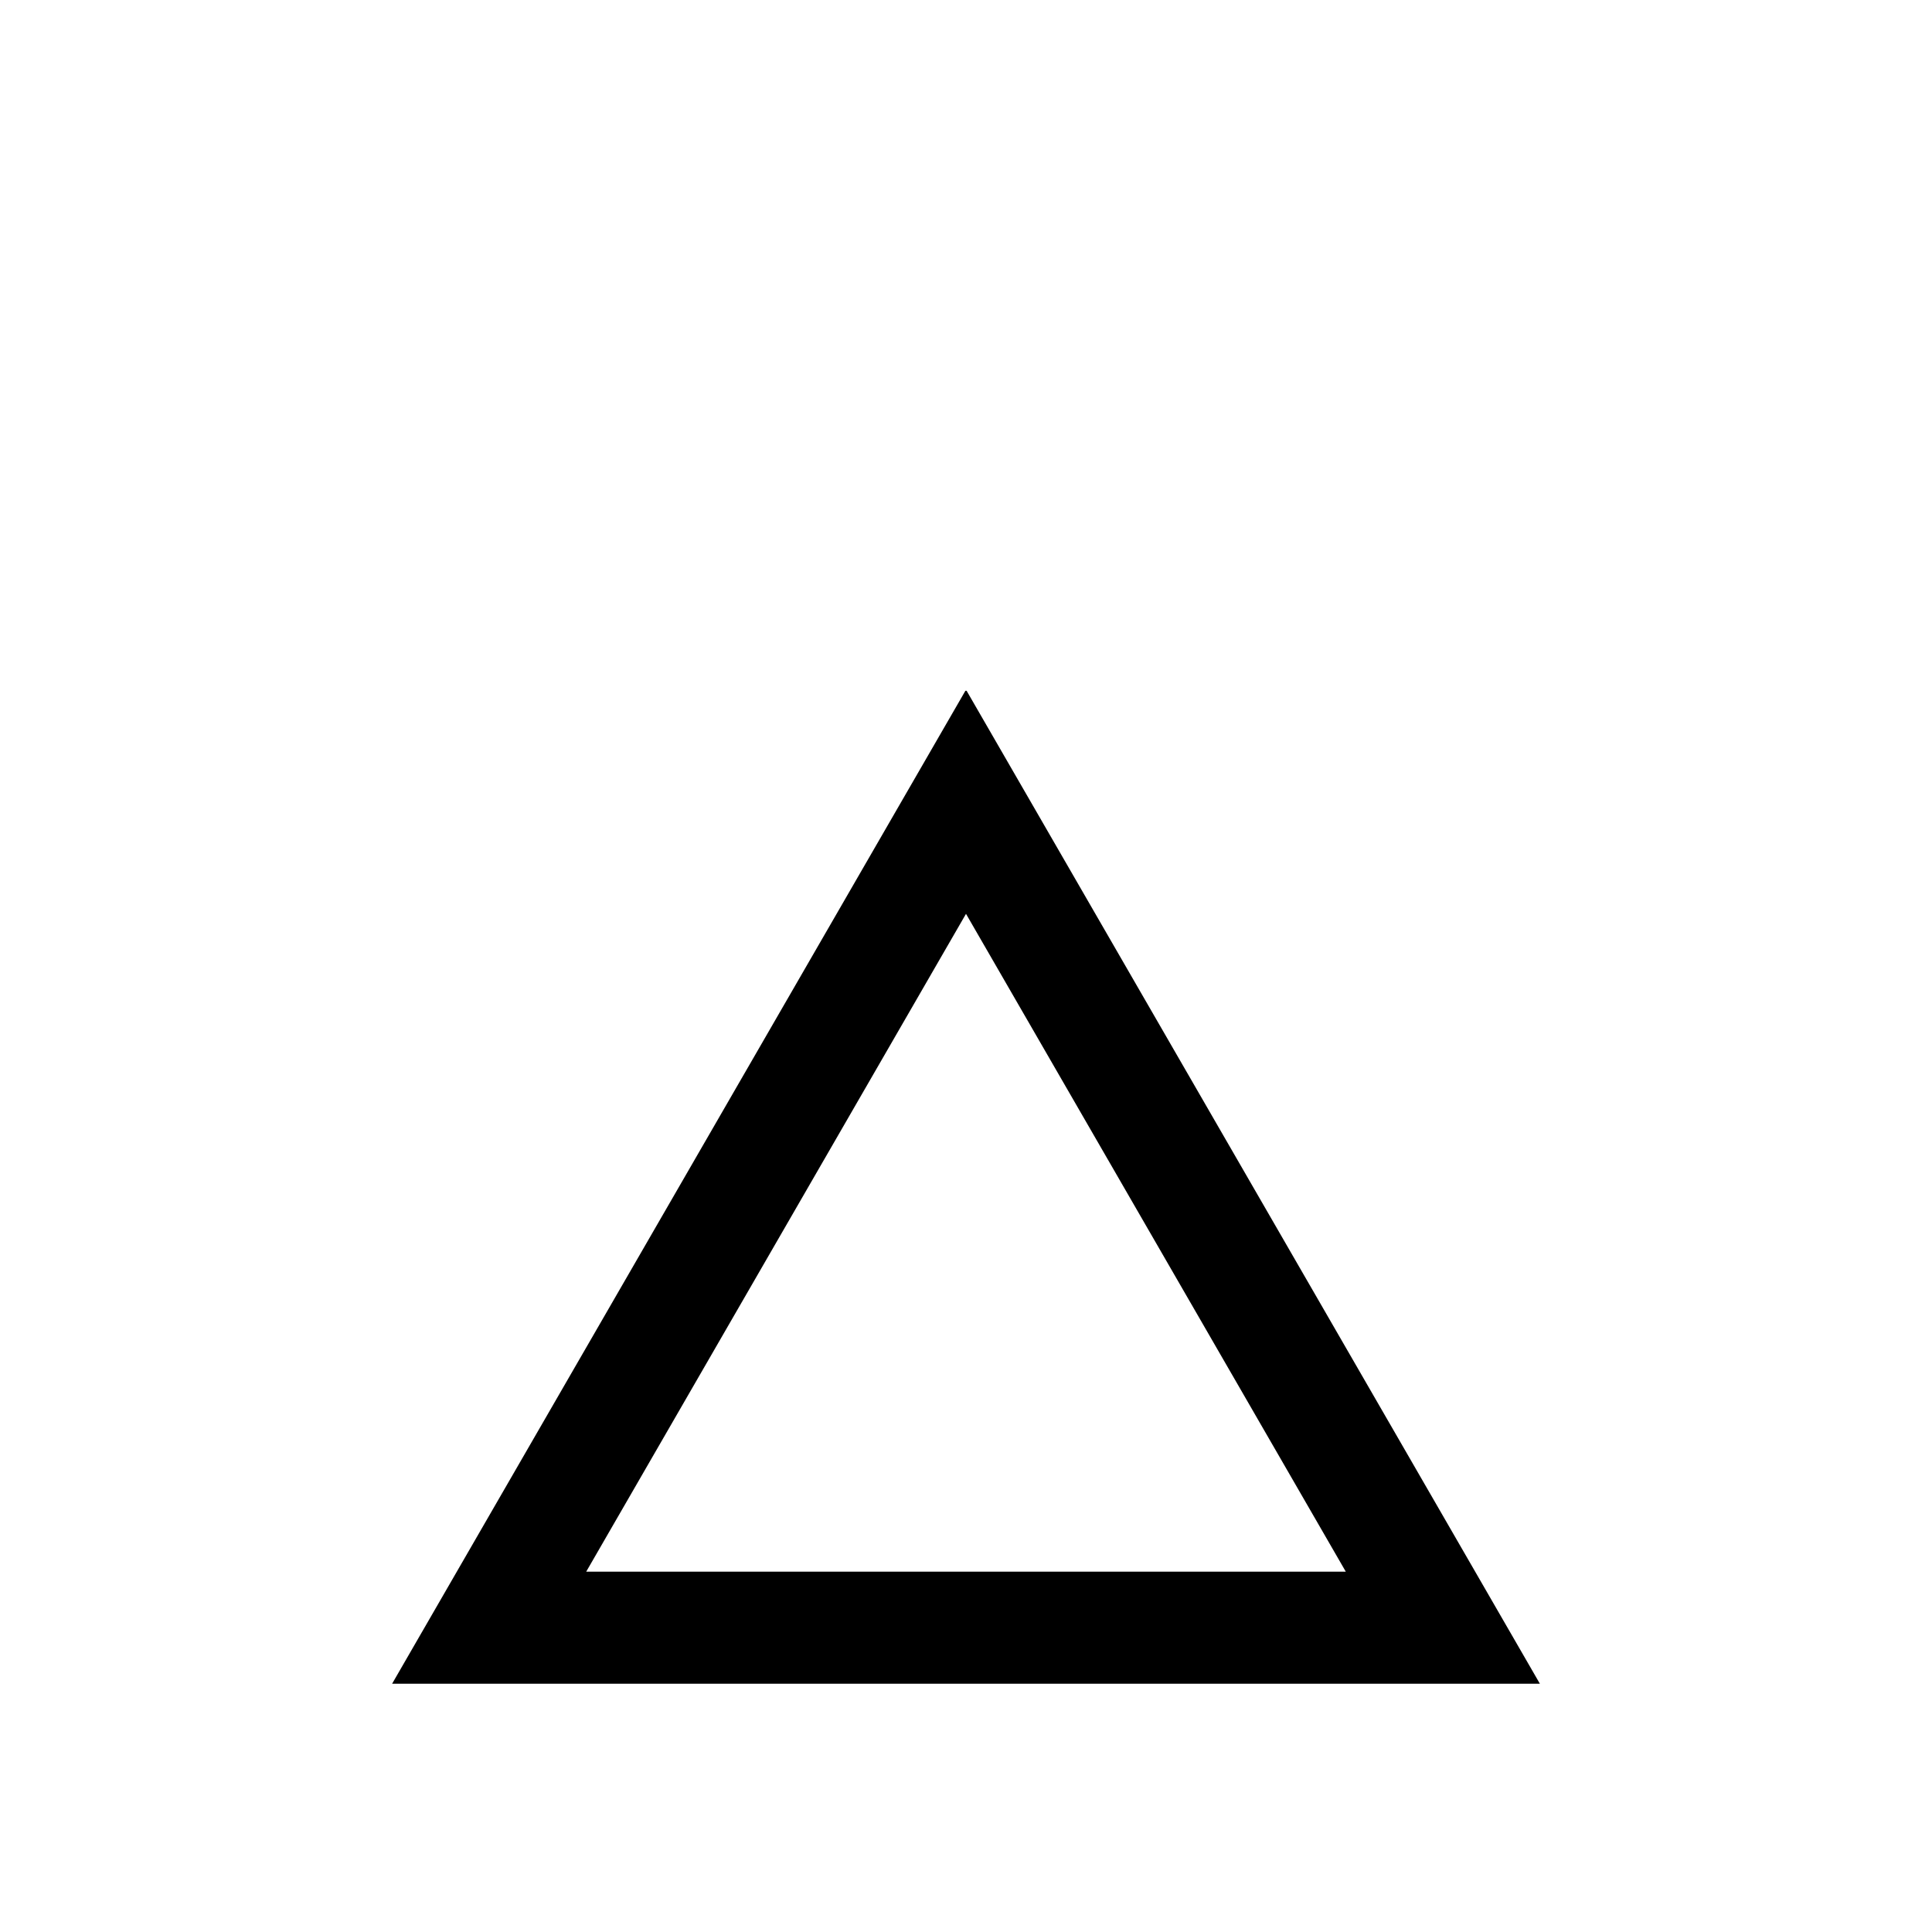 <svg id="acid-svg" xmlns="http://www.w3.org/2000/svg" viewBox="0 0 100 100">

<path d=" M 50 47.2 L 30.255 81.4 L 69.745 81.4 L 50 47.2 M 50 35.8 L 20.382 87.1 L 79.618 87.1 L 50 35.8" stroke-width="0.1" stroke="black" fill="hsl(200, 83%, 5%)" fill-rule="evenodd" stroke-linecap="round"></path>

</svg>